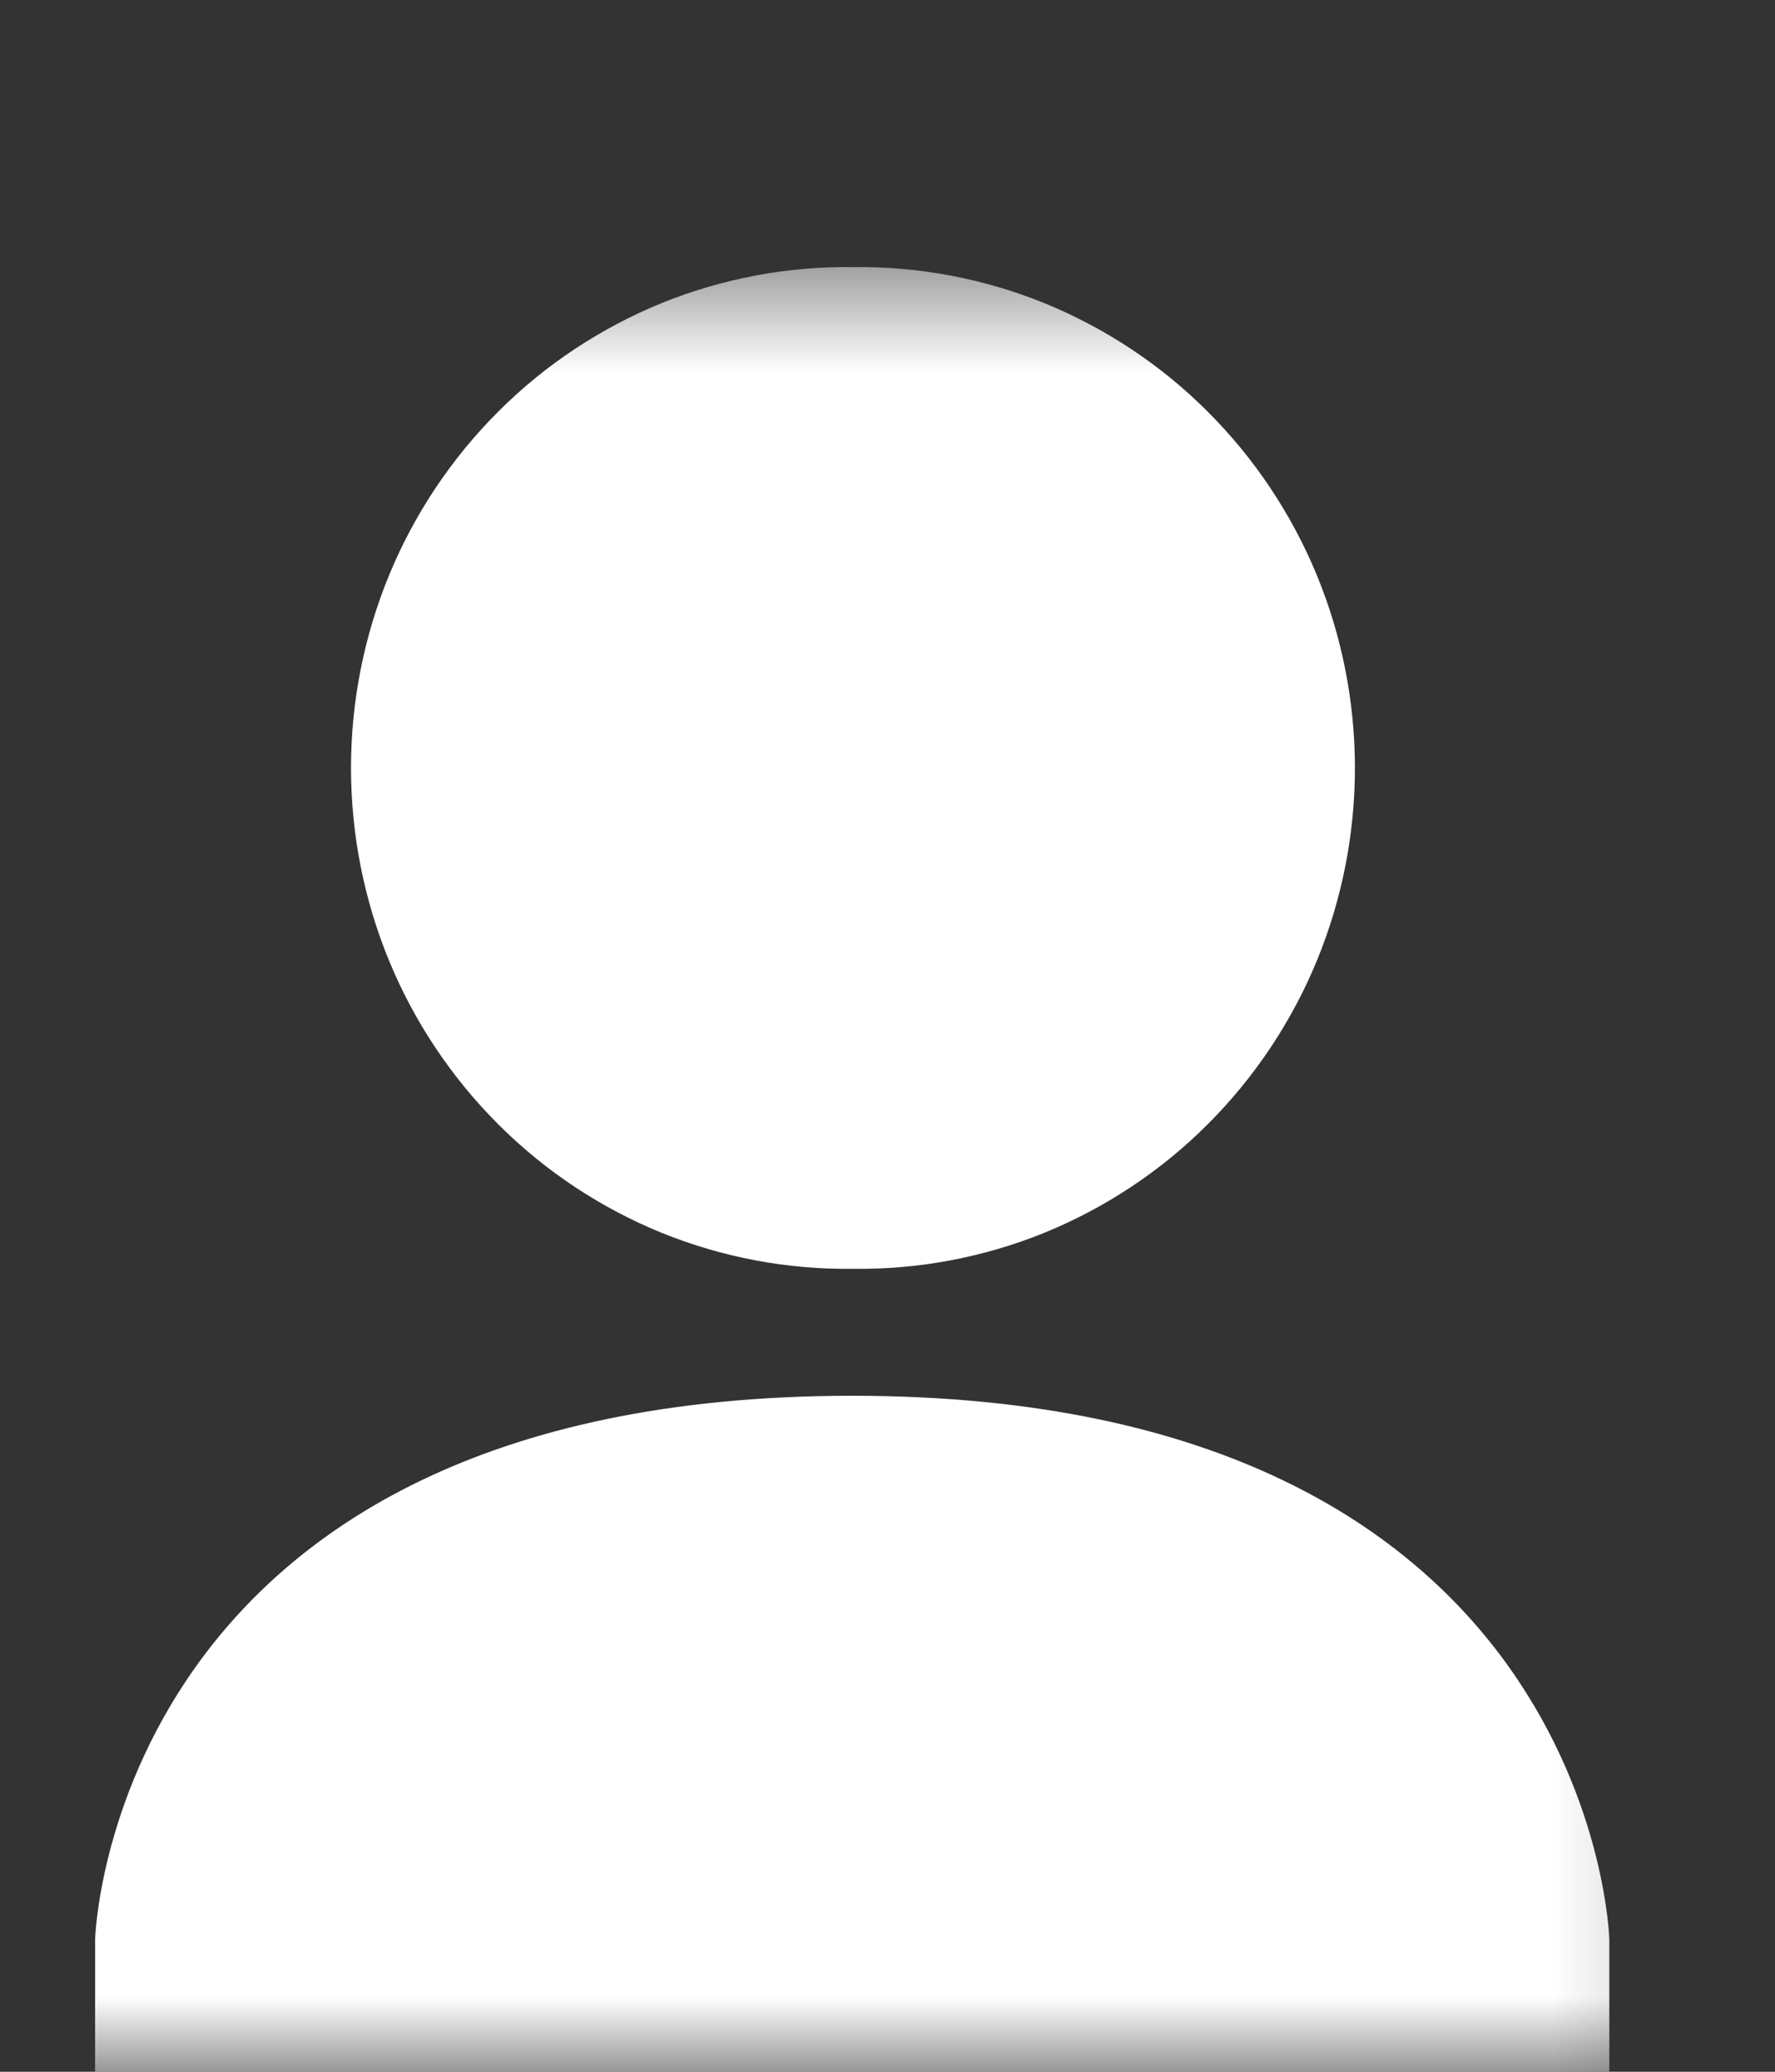 <svg width="12" height="14" viewBox="0 0 12 14" fill="none" xmlns="http://www.w3.org/2000/svg">
<rect x="0" y="0" width="12" height="14" fill="#333333" stroke="none"/>
<mask id="mask0_723_2992" style="mask-type:luminance" maskUnits="userSpaceOnUse" x="0" y="1" width="12" height="13">
<path d="M11.74 1.65H0V14H11.74V1.65Z" fill="white"/>
</mask>
<g mask="url(#mask0_723_2992)">
<path fill-rule="evenodd" clip-rule="evenodd" d="M5.766 1.805C5.323 1.799 4.883 1.882 4.471 2.049C4.06 2.217 3.685 2.465 3.37 2.78C3.054 3.095 2.803 3.47 2.632 3.883C2.461 4.297 2.373 4.741 2.373 5.189C2.373 5.638 2.461 6.082 2.632 6.496C2.803 6.909 3.054 7.284 3.37 7.599C3.685 7.914 4.06 8.162 4.471 8.33C4.883 8.497 5.323 8.58 5.766 8.574C6.21 8.58 6.65 8.497 7.062 8.33C7.473 8.162 7.848 7.914 8.163 7.599C8.479 7.284 8.73 6.909 8.901 6.496C9.072 6.082 9.16 5.638 9.16 5.189C9.16 4.741 9.072 4.297 8.901 3.883C8.73 3.47 8.479 3.095 8.163 2.78C7.848 2.465 7.473 2.217 7.062 2.049C6.65 1.882 6.21 1.799 5.766 1.805Z" fill="white"/>
<path fill-rule="evenodd" clip-rule="evenodd" d="M5.761 9.432C0.741 9.432 0.643 13.105 0.643 13.105V14.275H10.88V13.105C10.88 13.105 10.783 9.432 5.761 9.432Z" fill="white"/>
</g>
</svg>
